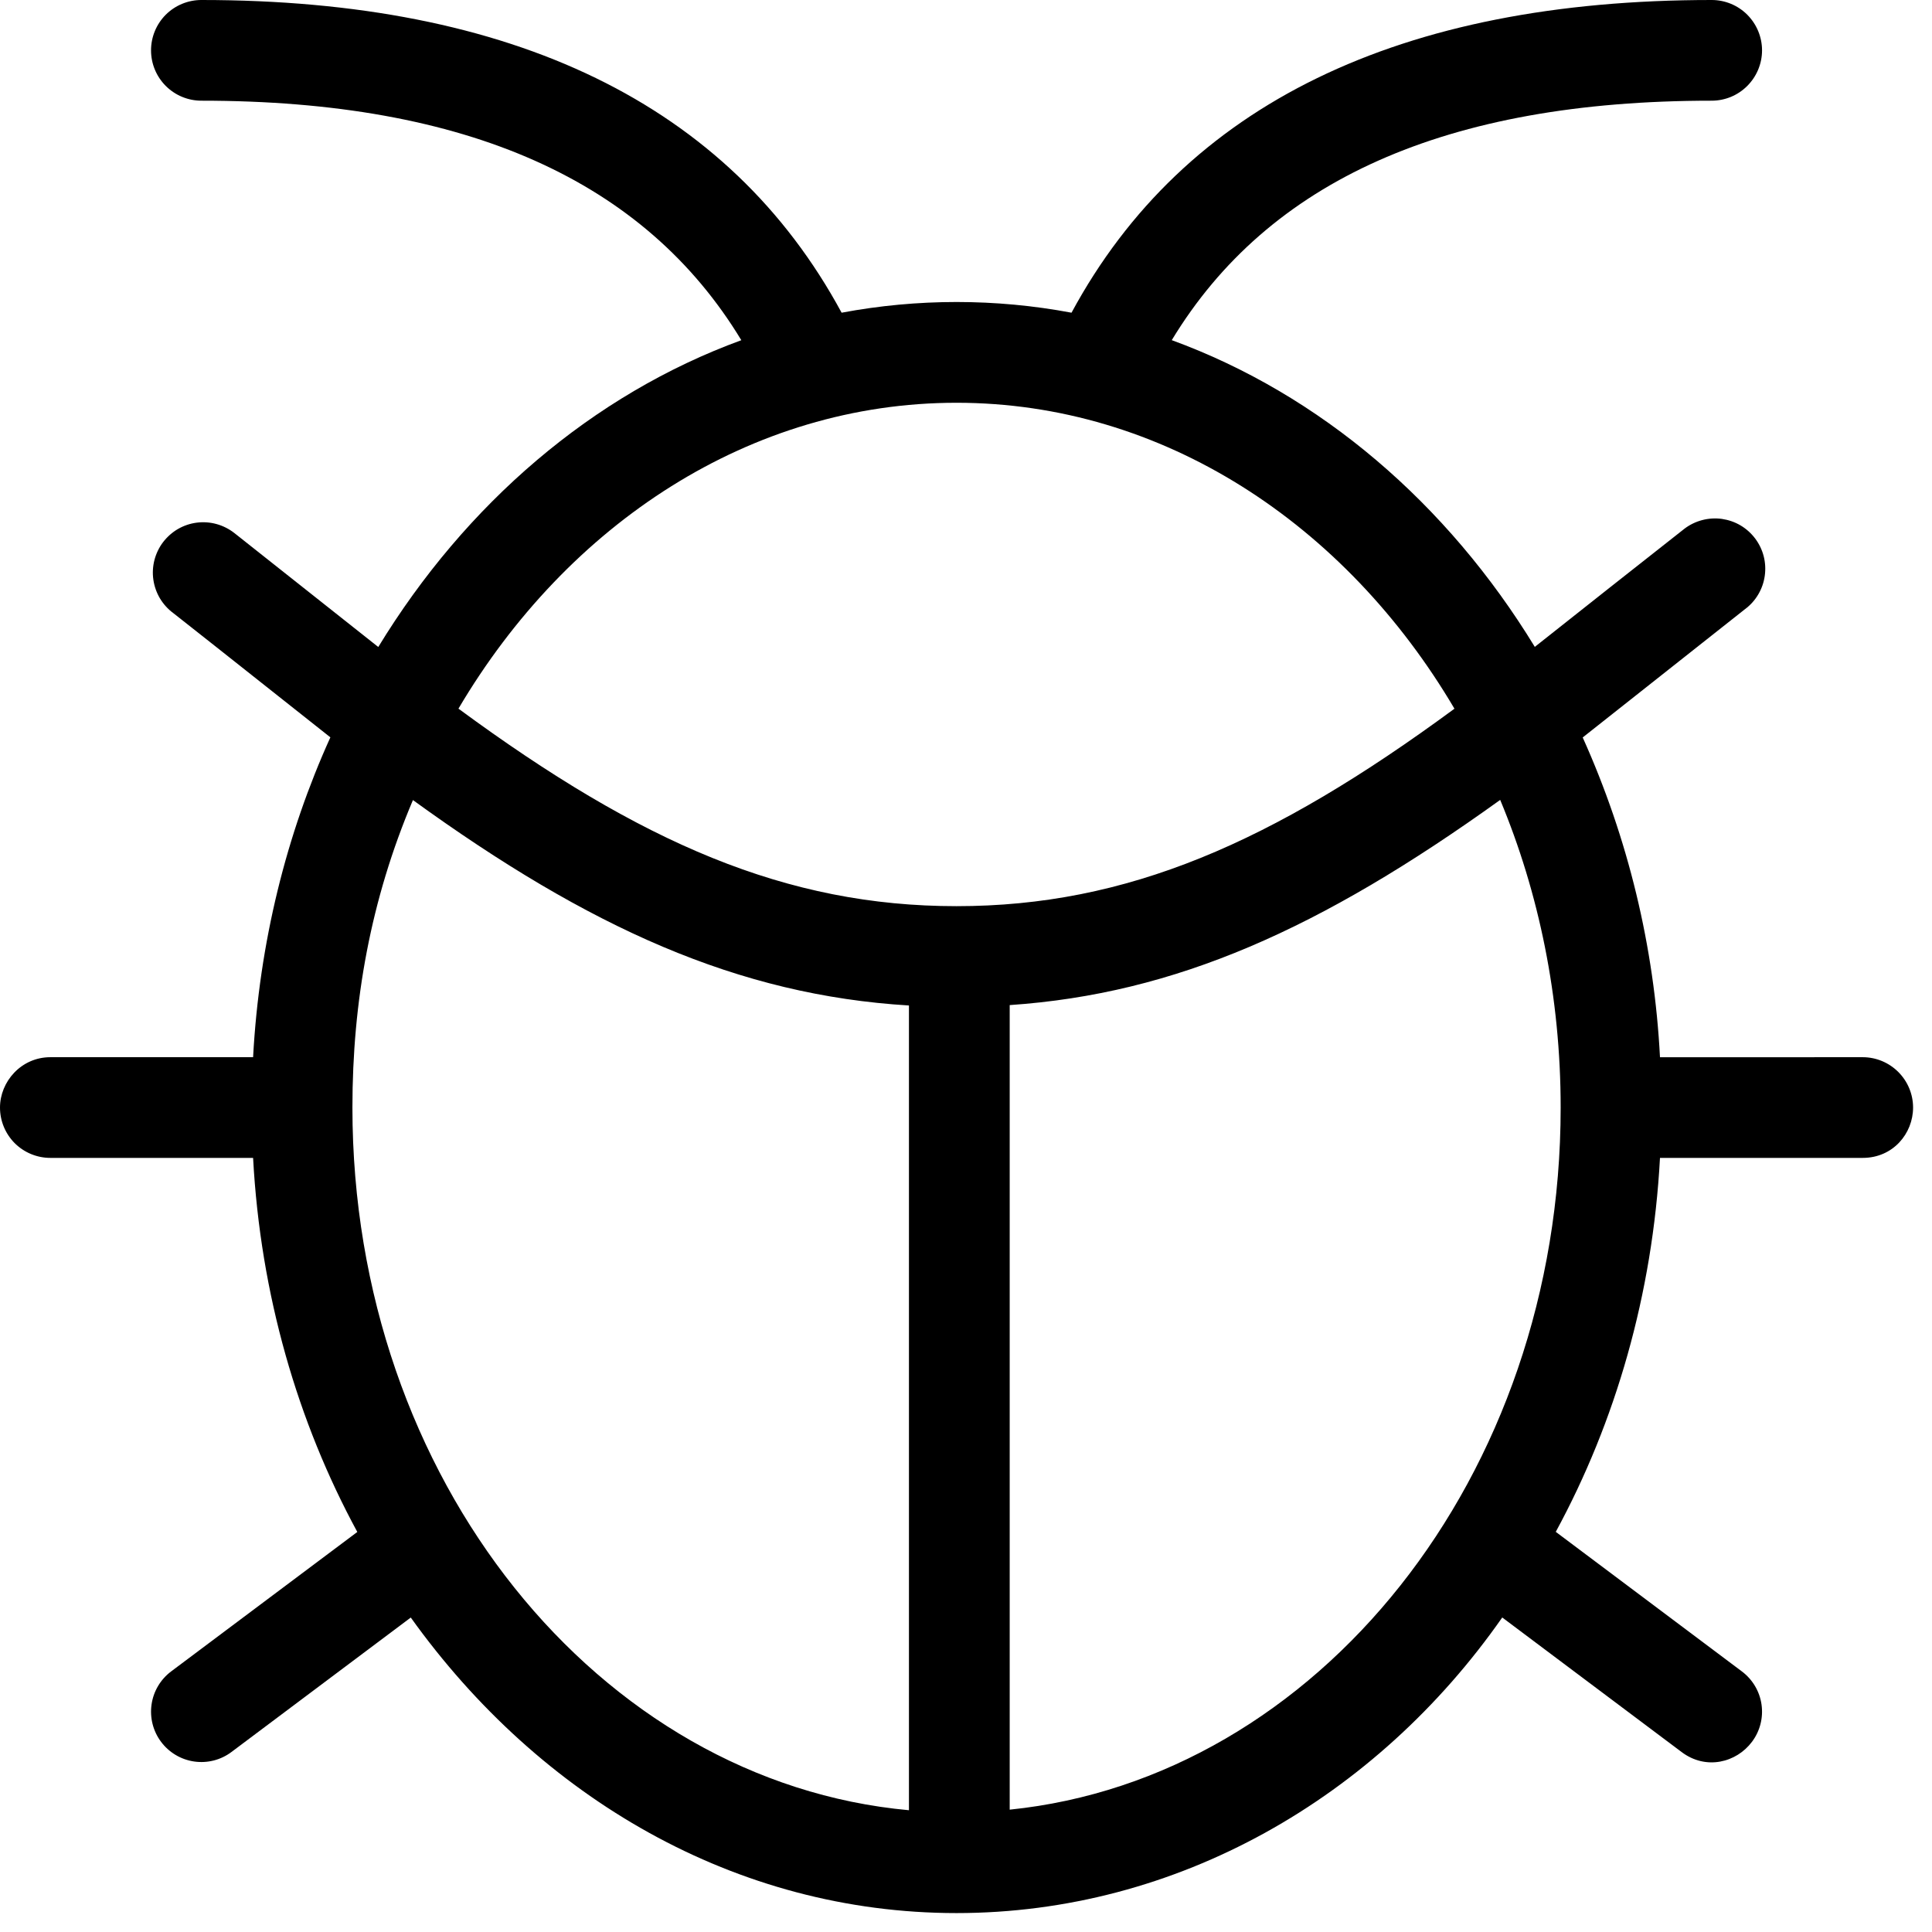 <svg viewBox="0 0 34 34" fill="none" xmlns="http://www.w3.org/2000/svg">
  <path
    d="M30.123 0C30.358 0 30.583 0.093 30.749 0.259C30.915 0.426 31.009 0.651 31.009 0.886C31.009 1.121 30.915 1.346 30.749 1.512C30.583 1.679 30.358 1.772 30.123 1.772C25.445 1.772 22.321 3.181 20.621 5.986C23.24 6.943 25.474 8.866 27.01 11.384C27.888 10.688 28.767 9.994 29.647 9.302C29.74 9.232 29.846 9.181 29.959 9.152C30.071 9.123 30.188 9.116 30.304 9.132C30.419 9.149 30.53 9.187 30.63 9.246C30.73 9.305 30.818 9.384 30.888 9.477C30.958 9.57 31.009 9.676 31.038 9.788C31.067 9.901 31.073 10.018 31.057 10.133C31.041 10.249 31.002 10.36 30.943 10.46C30.884 10.56 30.806 10.648 30.713 10.717L27.853 12.978C28.652 14.753 29.113 16.662 29.213 18.606L32.781 18.605C33.016 18.605 33.241 18.699 33.407 18.865C33.573 19.031 33.667 19.256 33.667 19.491C33.667 19.946 33.316 20.377 32.781 20.377H29.213C29.084 22.779 28.43 25.023 27.379 26.958L30.654 29.414C30.842 29.555 30.967 29.765 31 29.997C31.033 30.23 30.973 30.466 30.831 30.654C30.56 31.016 30.023 31.159 29.591 30.831L26.437 28.465C24.22 31.637 20.716 33.667 16.833 33.667C12.95 33.667 9.499 31.637 7.229 28.466L4.075 30.831C3.887 30.973 3.651 31.033 3.419 31C3.186 30.967 2.976 30.842 2.835 30.654C2.694 30.466 2.634 30.23 2.667 29.997C2.7 29.765 2.824 29.555 3.012 29.414L6.288 26.96C5.237 25.024 4.583 22.78 4.454 20.377H0.886C0.651 20.377 0.426 20.284 0.259 20.118C0.093 19.951 0 19.726 0 19.491C0 19.037 0.371 18.605 0.886 18.605H4.454C4.563 16.588 5.041 14.681 5.814 12.976C4.024 11.558 3.103 10.83 3.049 10.789C2.955 10.72 2.876 10.632 2.815 10.531C2.755 10.43 2.716 10.319 2.699 10.203C2.682 10.086 2.689 9.968 2.718 9.855C2.748 9.741 2.799 9.634 2.87 9.541C2.941 9.448 3.03 9.369 3.131 9.31C3.233 9.251 3.345 9.213 3.461 9.198C3.578 9.183 3.696 9.191 3.809 9.222C3.922 9.253 4.028 9.306 4.121 9.378L6.657 11.386C8.193 8.867 10.427 6.944 13.046 5.987C11.346 3.181 8.222 1.772 3.544 1.772C3.309 1.772 3.084 1.679 2.917 1.512C2.751 1.346 2.658 1.121 2.658 0.886C2.658 0.651 2.751 0.426 2.917 0.259C3.084 0.093 3.309 0 3.544 0C9.021 0 12.825 1.83 14.811 5.503C16.148 5.252 17.52 5.252 18.857 5.503C20.841 1.83 24.646 0 30.123 0ZM7.267 14.08C6.523 15.834 6.202 17.625 6.202 19.491C6.202 26.036 10.541 31.359 15.996 31.857V17.695C12.986 17.512 10.37 16.328 7.267 14.08ZM26.401 14.077C23.238 16.351 20.686 17.489 17.769 17.688V31.847C23.178 31.294 27.465 25.997 27.465 19.491C27.465 17.547 27.082 15.71 26.401 14.077ZM16.833 7.088C13.21 7.088 9.991 9.214 8.068 12.471C11.287 14.84 13.839 15.947 16.833 15.947C19.828 15.947 22.379 14.84 25.596 12.472C23.676 9.215 20.457 7.088 16.833 7.088Z"
    fill="currentColor"
  />
</svg>
